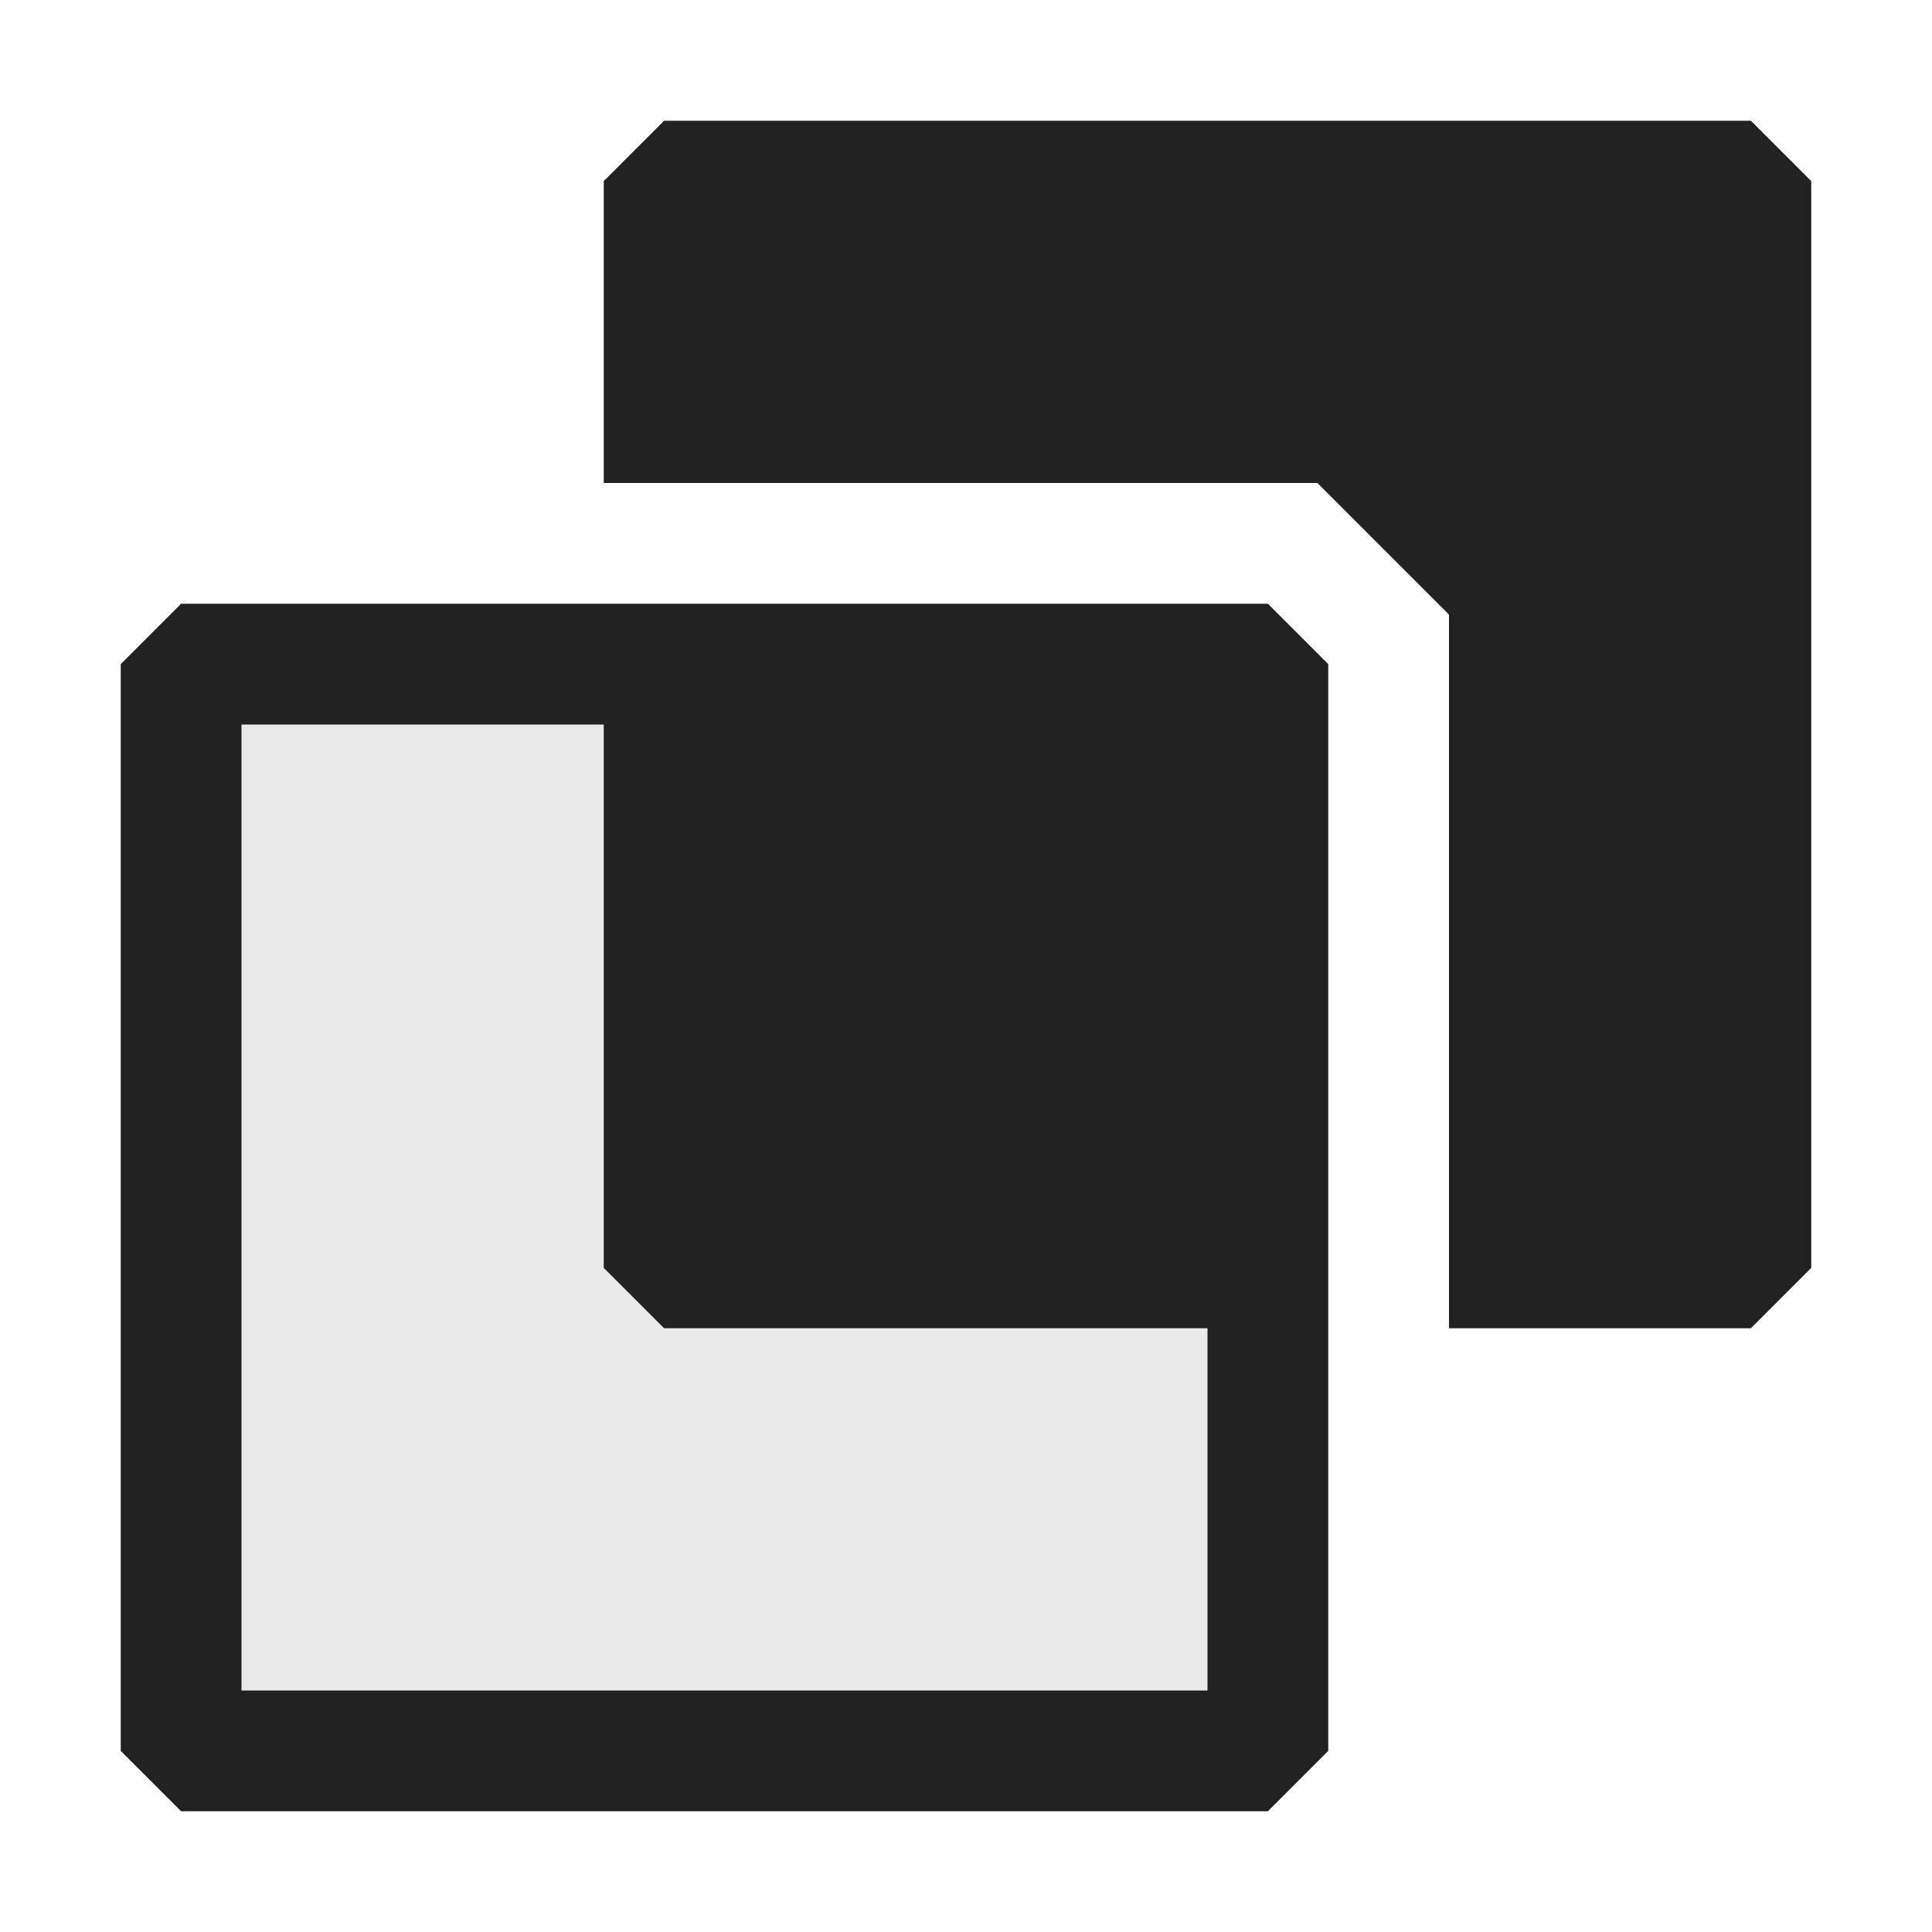 <svg xmlns="http://www.w3.org/2000/svg" viewBox="0 0 16 16">
  <defs>
    <style>.canvas{fill: none; opacity: 0;}.light-defaultgrey-10{fill: #212121; opacity: 0.1;}.light-defaultgrey{fill: #212121; opacity: 1;}</style>
  </defs>
  <title>IconLightOpaqueBackground</title>
  <g id="canvas">
    <path class="canvas" d="M16,0V16H0V0Z" />
  </g>
  <g id="level-1">
    <path class="light-defaultgrey-10" d="M10.5,5.5v9h-9v-9Z" />
    <path class="light-defaultgrey" d="M1.5,5,1,5.5v9l.5.5h9l.5-.5v-9L10.5,5ZM2,14V6H5v4.5l.5.5H10v3ZM15,1.5v9l-.5.5H12V5.09L10.91,4H5V1.5L5.5,1h9Z" />
  </g>
</svg>
